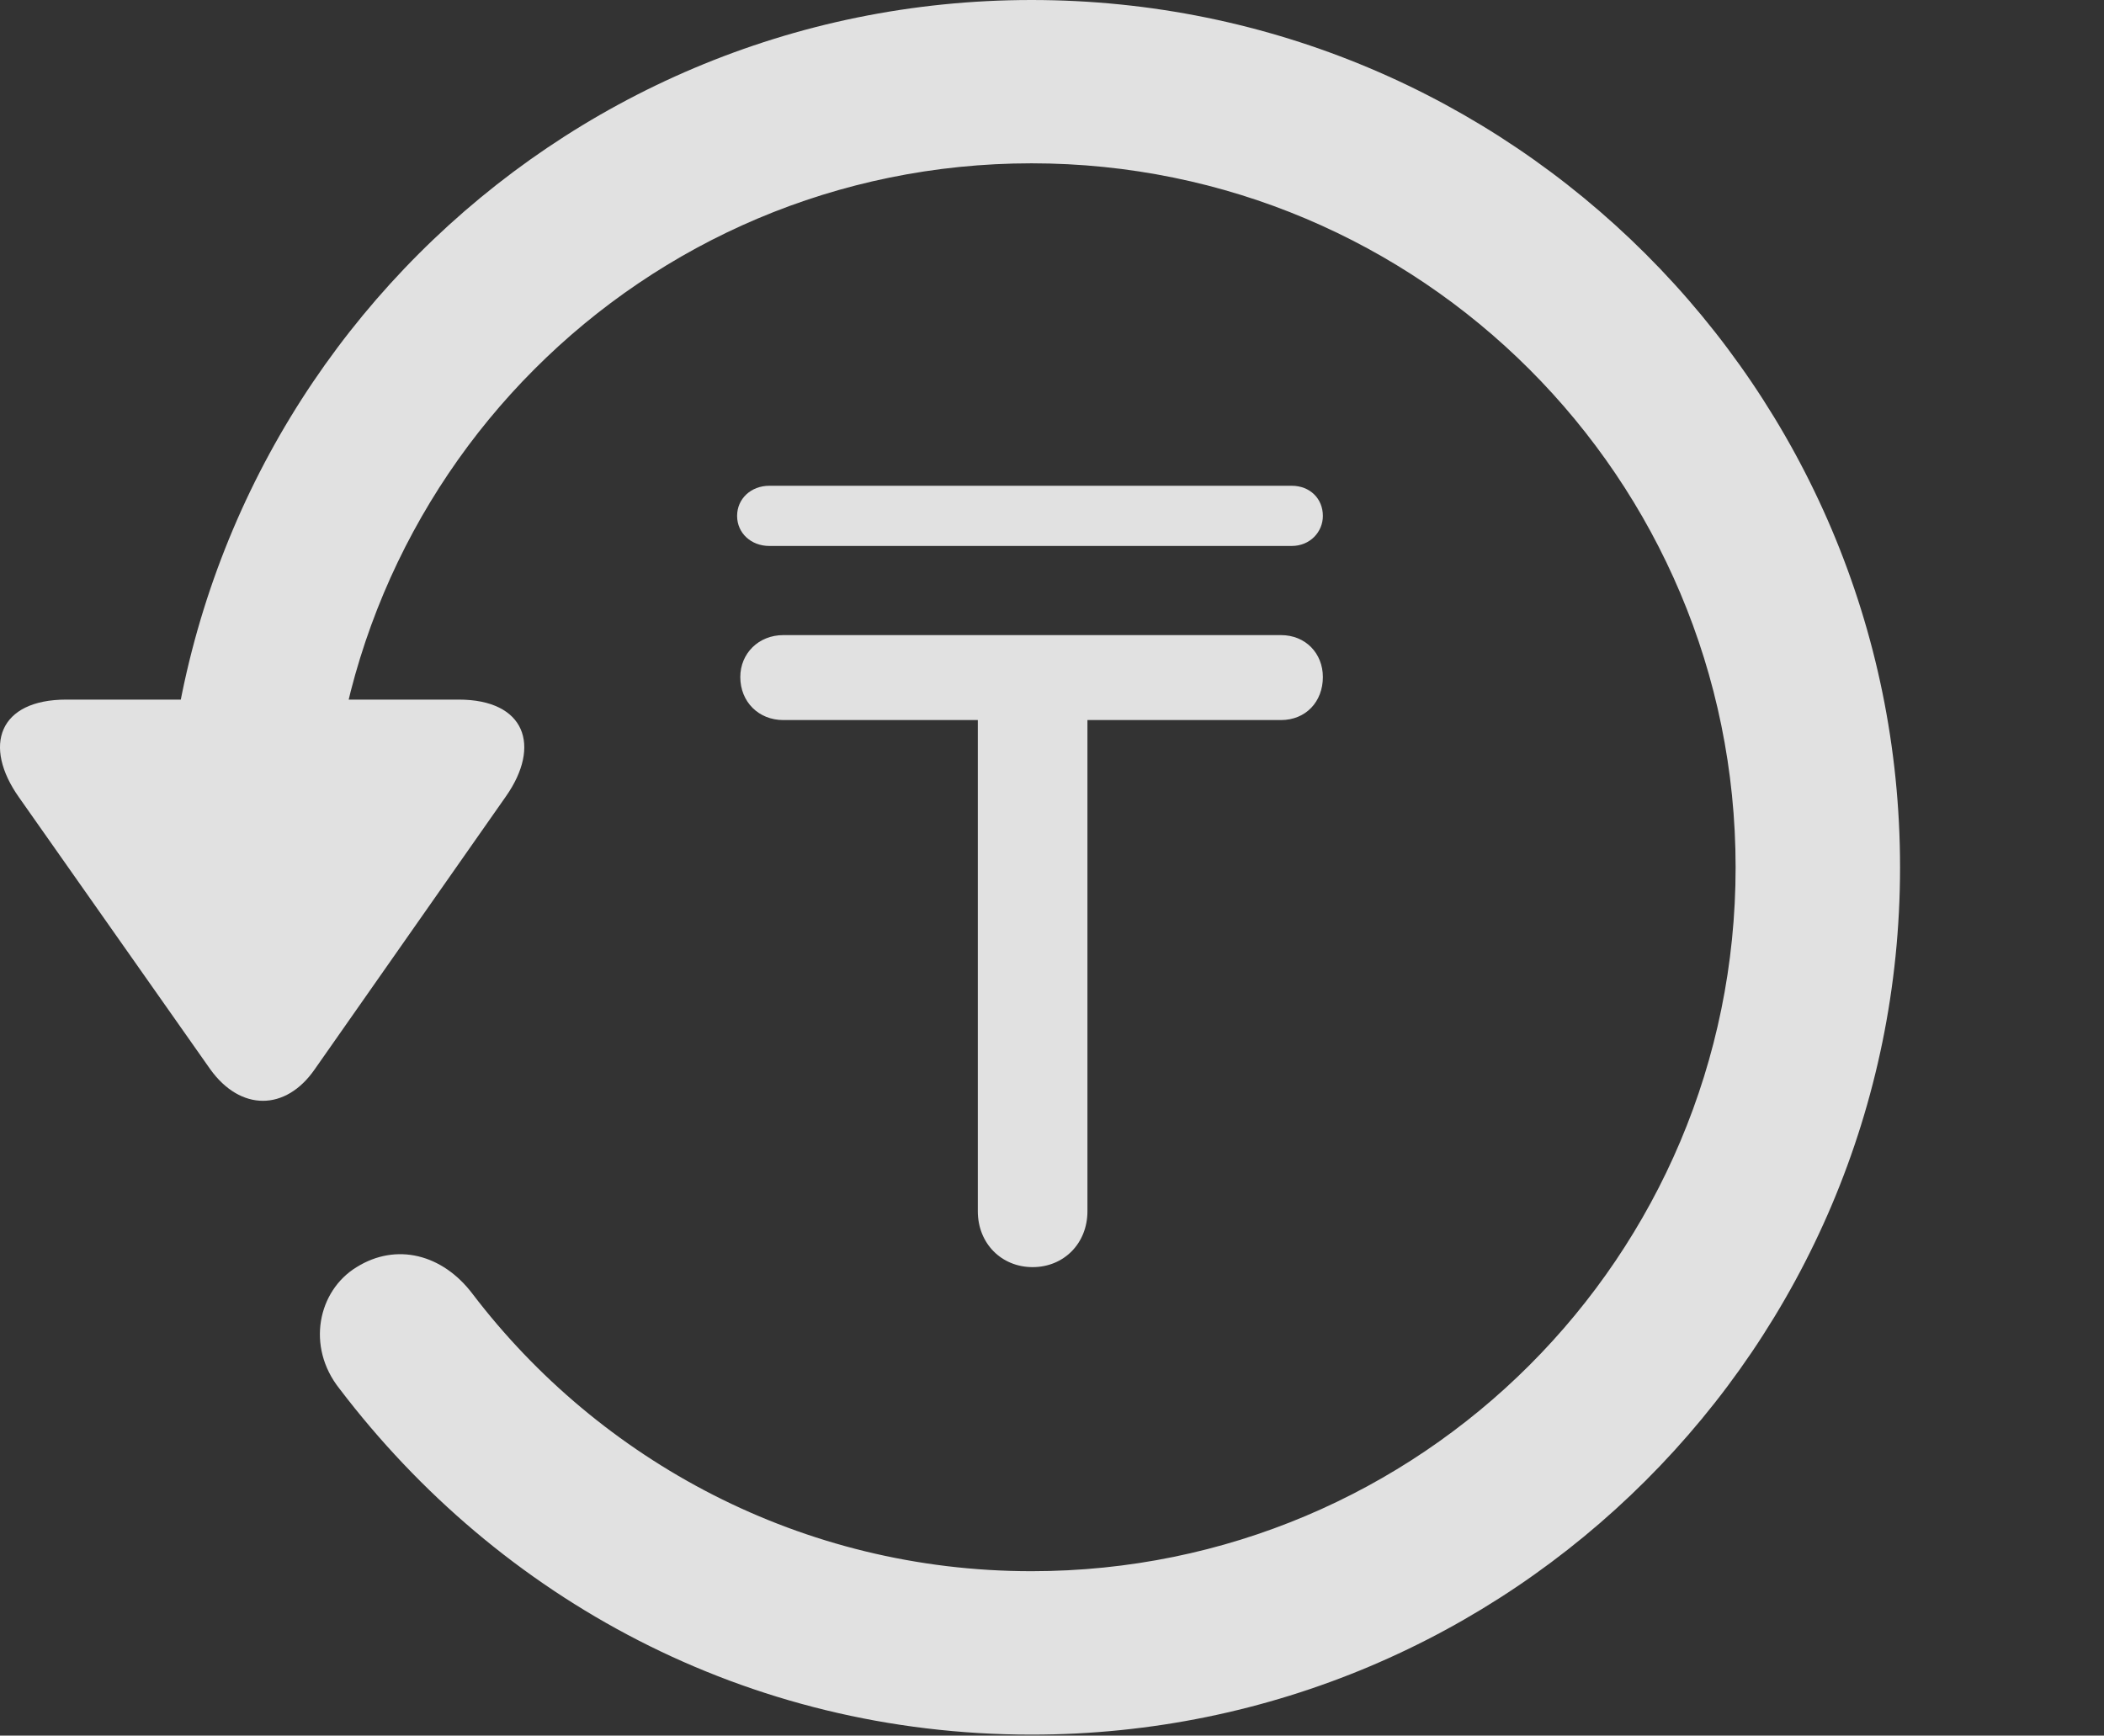 <?xml version="1.0" encoding="UTF-8"?>
<!--Generator: Apple Native CoreSVG 341-->
<!DOCTYPE svg
PUBLIC "-//W3C//DTD SVG 1.1//EN"
       "http://www.w3.org/Graphics/SVG/1.1/DTD/svg11.dtd">
<svg version="1.1" xmlns="http://www.w3.org/2000/svg" xmlns:xlink="http://www.w3.org/1999/xlink" viewBox="0 0 19.116 15.771">
 <rect x="0" y="0" width="19.116" height="15.771" fill="#333333" stroke="none"/>
 <g>
  <rect height="15.771" opacity="0" width="19.116" x="0" y="0"/>
  <path d="M0.603 6.357C-0.012 6.357-0.159 6.777 0.173 7.246L1.911 9.717C2.185 10.098 2.595 10.098 2.859 9.717L4.597 7.236C4.919 6.777 4.773 6.357 4.167 6.357ZM17.263 7.881C17.263 3.525 13.728 0 9.372 0C5.027 0 1.501 3.516 1.492 7.891C1.501 8.291 1.833 8.623 2.234 8.623C2.644 8.623 2.986 8.281 2.986 7.881C2.986 4.346 5.837 1.484 9.372 1.484C12.908 1.484 15.769 4.346 15.769 7.881C15.769 11.416 12.908 14.277 9.372 14.277C7.283 14.277 5.447 13.271 4.294 11.758C4.021 11.396 3.601 11.289 3.24 11.514C2.888 11.729 2.781 12.236 3.083 12.617C4.538 14.531 6.785 15.762 9.372 15.762C13.728 15.762 17.263 12.236 17.263 7.881Z" fill="white" fill-opacity="0.85"/>
  <path d="M9.382 11.514C9.665 11.514 9.88 11.299 9.88 11.006L9.88 6.543L11.638 6.543C11.863 6.543 12.019 6.377 12.019 6.152C12.019 5.938 11.863 5.771 11.638 5.771L7.117 5.771C6.892 5.771 6.726 5.938 6.726 6.152C6.726 6.377 6.892 6.543 7.117 6.543L8.884 6.543L8.884 11.006C8.884 11.299 9.099 11.514 9.382 11.514ZM6.697 4.688C6.697 4.844 6.824 4.961 6.99 4.961L11.736 4.961C11.902 4.961 12.019 4.834 12.019 4.688C12.019 4.531 11.902 4.414 11.736 4.414L6.99 4.414C6.824 4.414 6.697 4.531 6.697 4.688Z" fill="white" fill-opacity="0.85"/>
 </g>
</svg>
